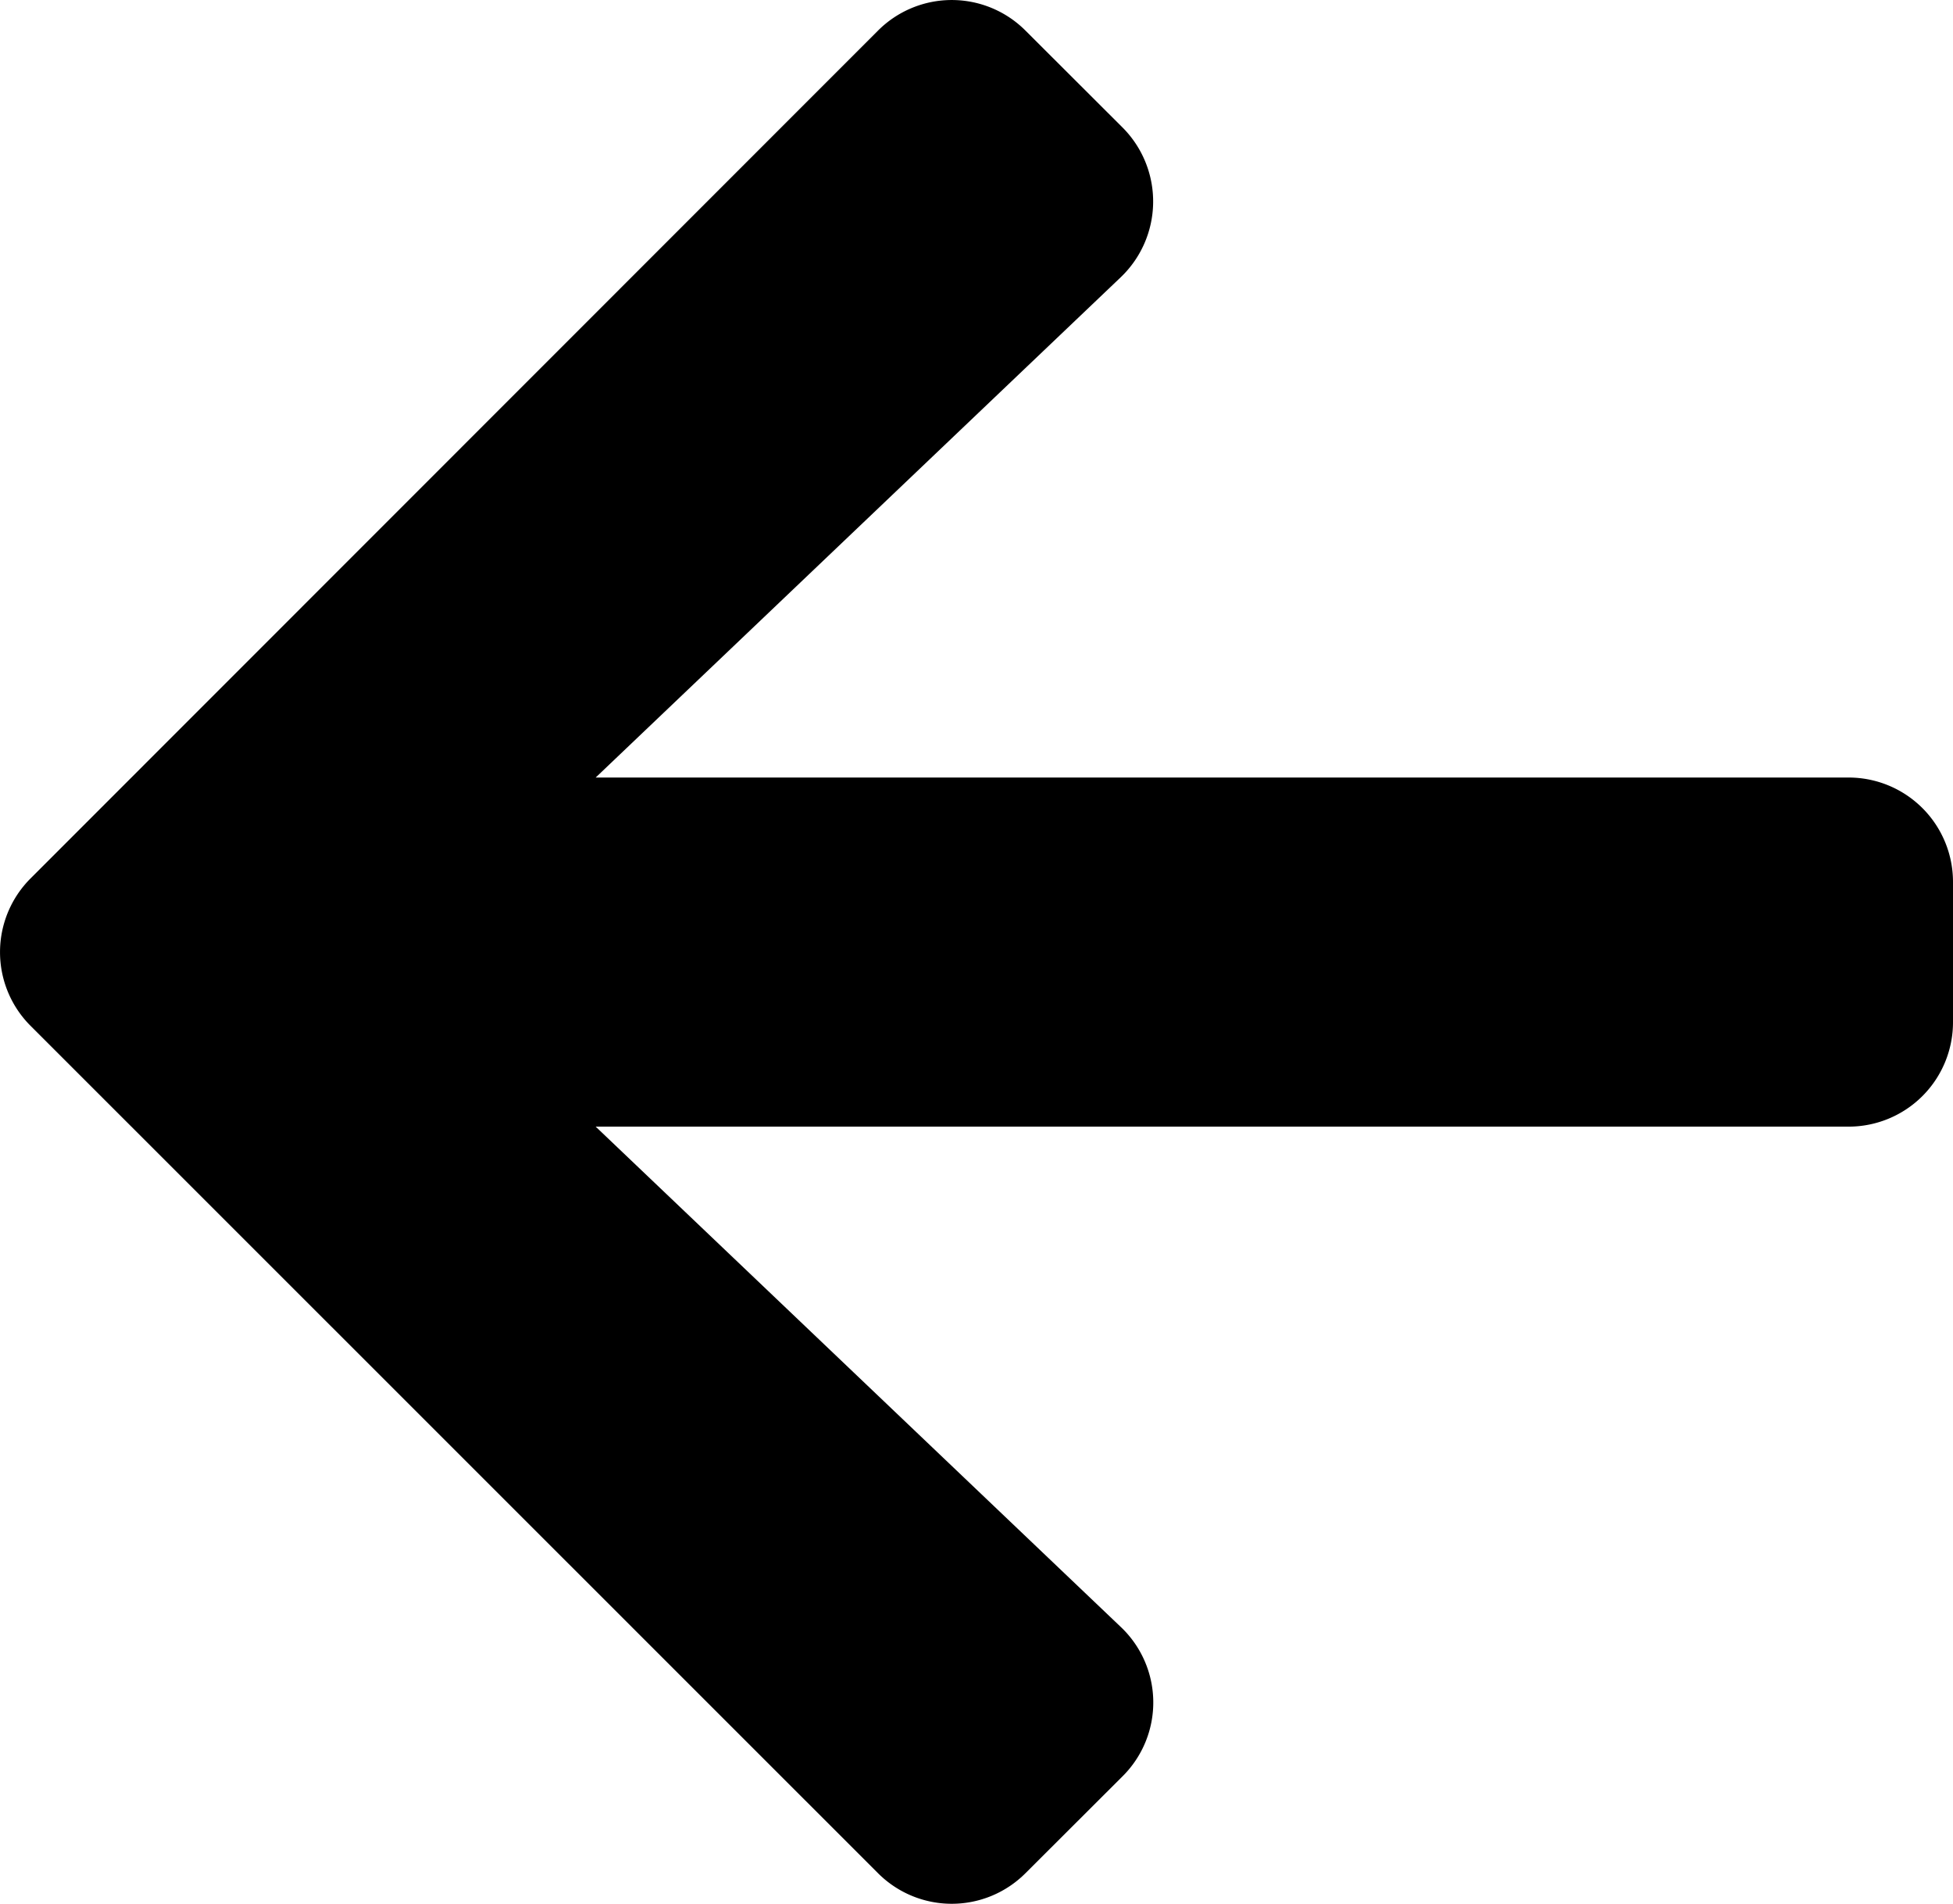 <svg xmlns="http://www.w3.org/2000/svg" width="21.144" height="20.608" viewBox="0 0 21.144 20.608">
  <path id="Icon_awesome-arrow-left" data-name="Icon awesome-arrow-left" d="M12.15,21.875,11.1,22.923a1.128,1.128,0,0,1-1.6,0L.329,13.754a1.128,1.128,0,0,1,0-1.6L9.5,2.98a1.128,1.128,0,0,1,1.6,0L12.15,4.028a1.134,1.134,0,0,1-.019,1.619L6.445,11.064H20.008A1.13,1.13,0,0,1,21.14,12.2v1.51a1.13,1.13,0,0,1-1.133,1.133H6.445l5.686,5.417A1.126,1.126,0,0,1,12.15,21.875Z" transform="translate(0.004 -2.647)"/>
</svg>
